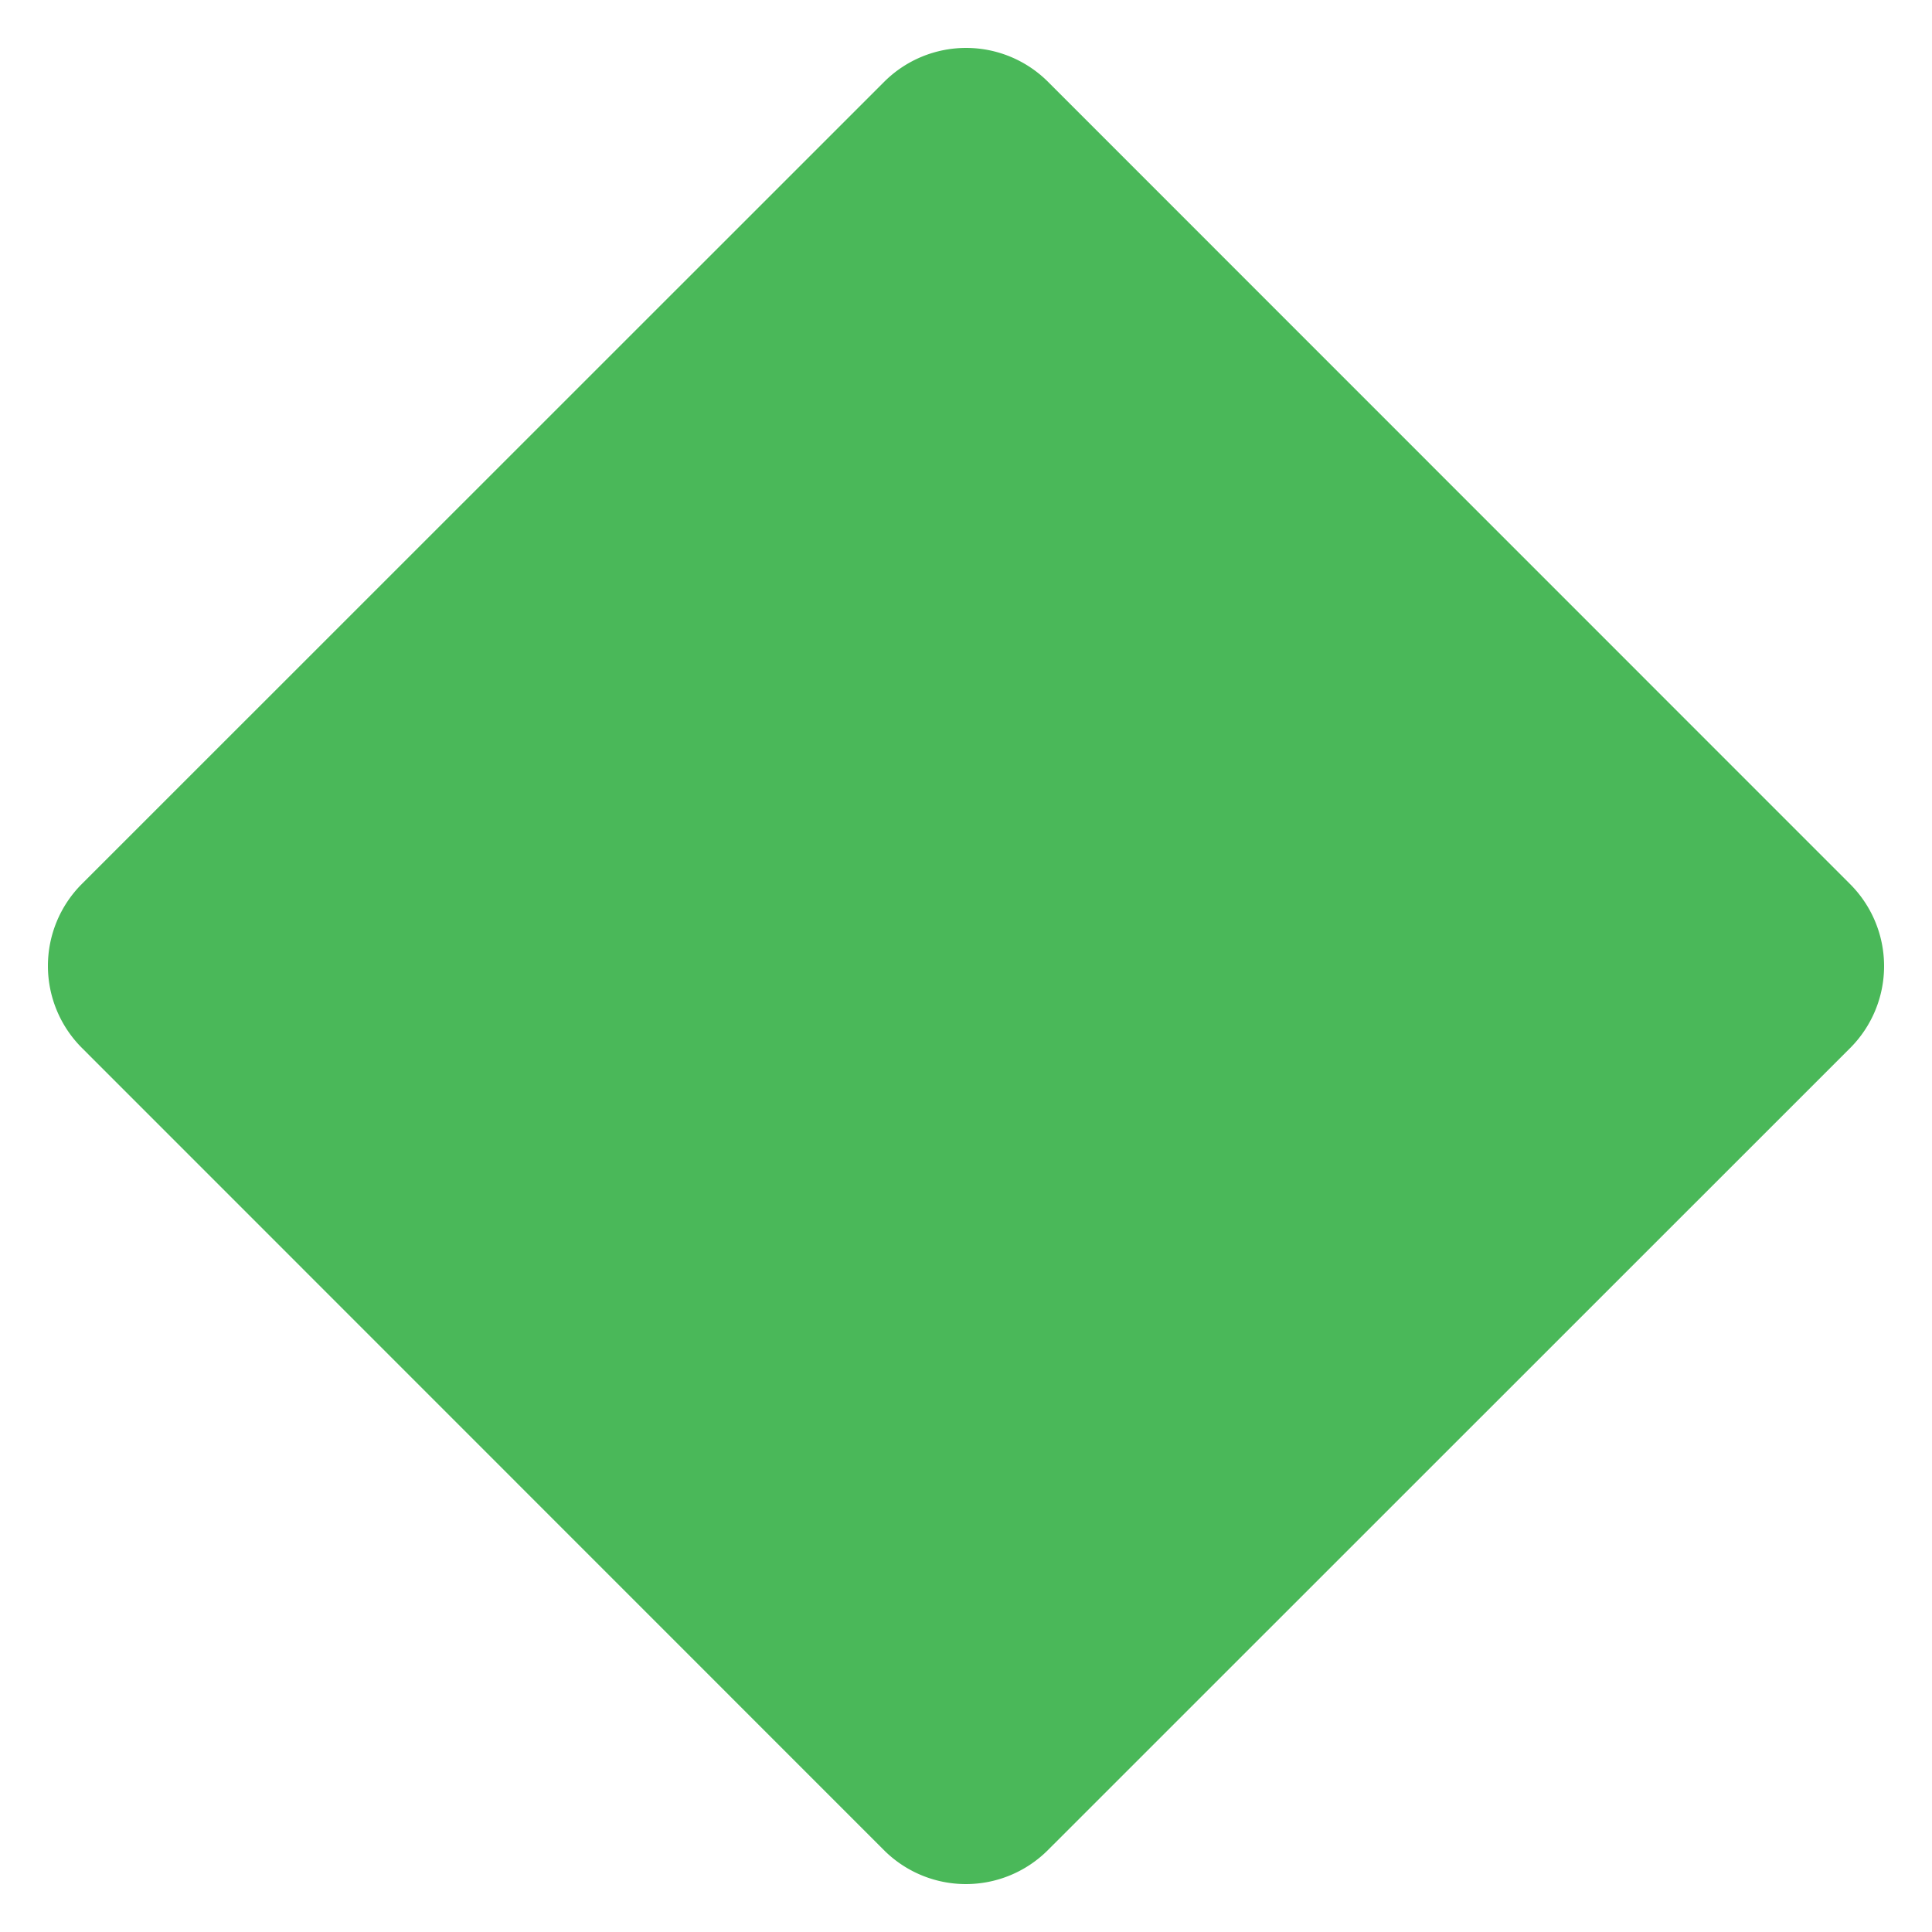 <svg xmlns="http://www.w3.org/2000/svg" width="10" height="10" viewBox="0 0 10 10">
    <path data-name="Polygon 2" d="M4.576.424a.6.6 0 0 1 .849 0l4.151 4.152a.6.6 0 0 1 0 .849L5.424 9.576a.6.6 0 0 1-.849 0L.424 5.424a.6.6 0 0 1 0-.849z" style="fill:#4ab859"/>
</svg>
